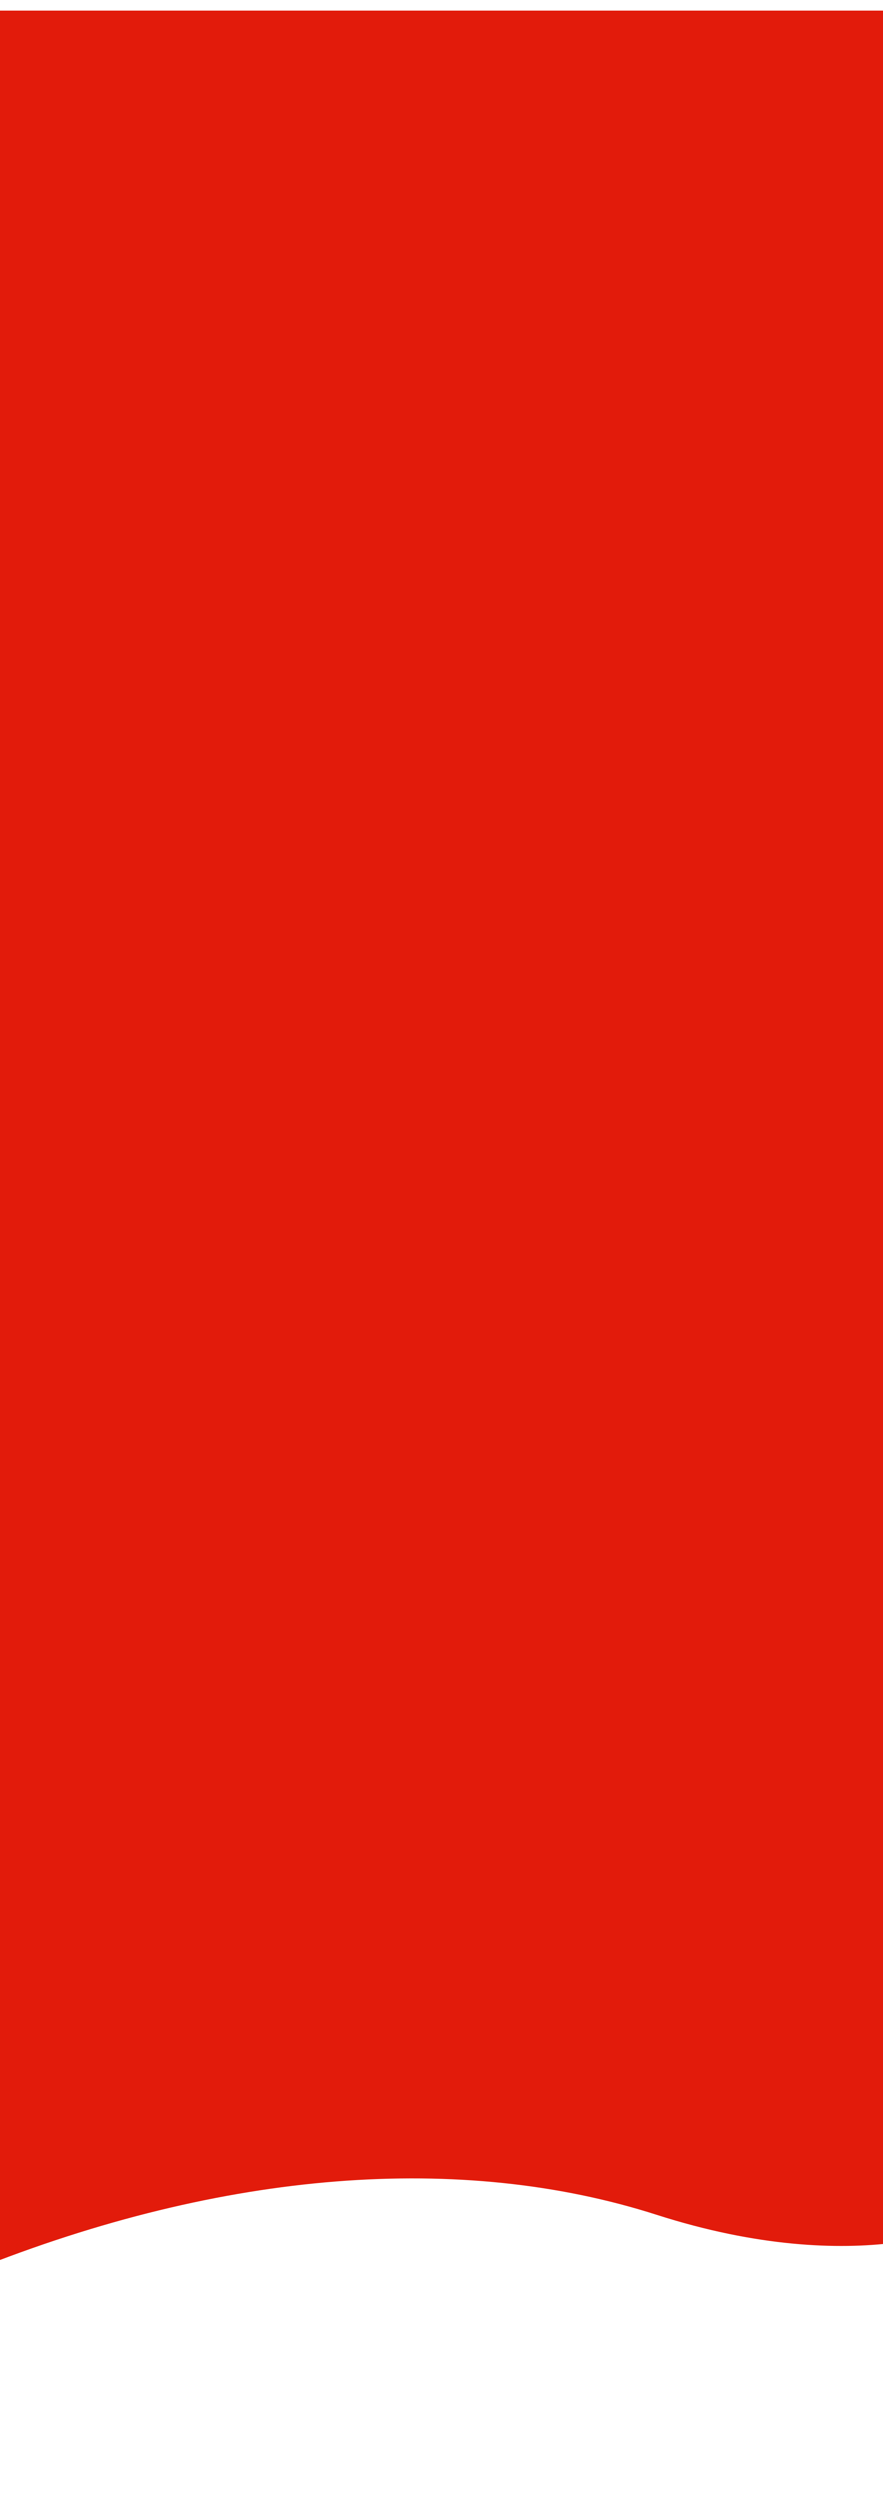 <svg width="375" height="1061" viewBox="0 0 375 1061" fill="none" xmlns="http://www.w3.org/2000/svg">
<g clip-path="url(#clip0)">
<g filter="url(#filter0_d)">
<path fill-rule="evenodd" clip-rule="evenodd" d="M-12.879 1H407.997C412.419 1 416 4.664 416 9.187V936.141C416 940.664 364.789 963.947 278.893 936.427C196.198 909.941 95.257 917.31 -11.228 959.966C-69.742 975.696 -20.892 940.664 -20.892 936.141V9.187C-20.882 4.664 -17.3 1 -12.879 1Z" fill="#E21B0B"/>
</g>
</g>
<defs>
<filter id="filter0_d" x="-50" y="-5.5" width="476" height="983" filterUnits="userSpaceOnUse" color-interpolation-filters="sRGB">
<feFlood flood-opacity="0" result="BackgroundImageFix"/>
<feColorMatrix in="SourceAlpha" type="matrix" values="0 0 0 0 0 0 0 0 0 0 0 0 0 0 0 0 0 0 127 0" result="hardAlpha"/>
<feOffset dy="3.5"/>
<feGaussianBlur stdDeviation="5"/>
<feComposite in2="hardAlpha" operator="out"/>
<feColorMatrix type="matrix" values="0 0 0 0 0 0 0 0 0 0 0 0 0 0 0 0 0 0 0.4 0"/>
<feBlend mode="normal" in2="BackgroundImageFix" result="effect1_dropShadow"/>
<feBlend mode="normal" in="SourceGraphic" in2="effect1_dropShadow" result="shape"/>
</filter>
<clipPath id="clip0">
<rect width="375" height="1061" fill="white"/>
</clipPath>
</defs>
</svg>
